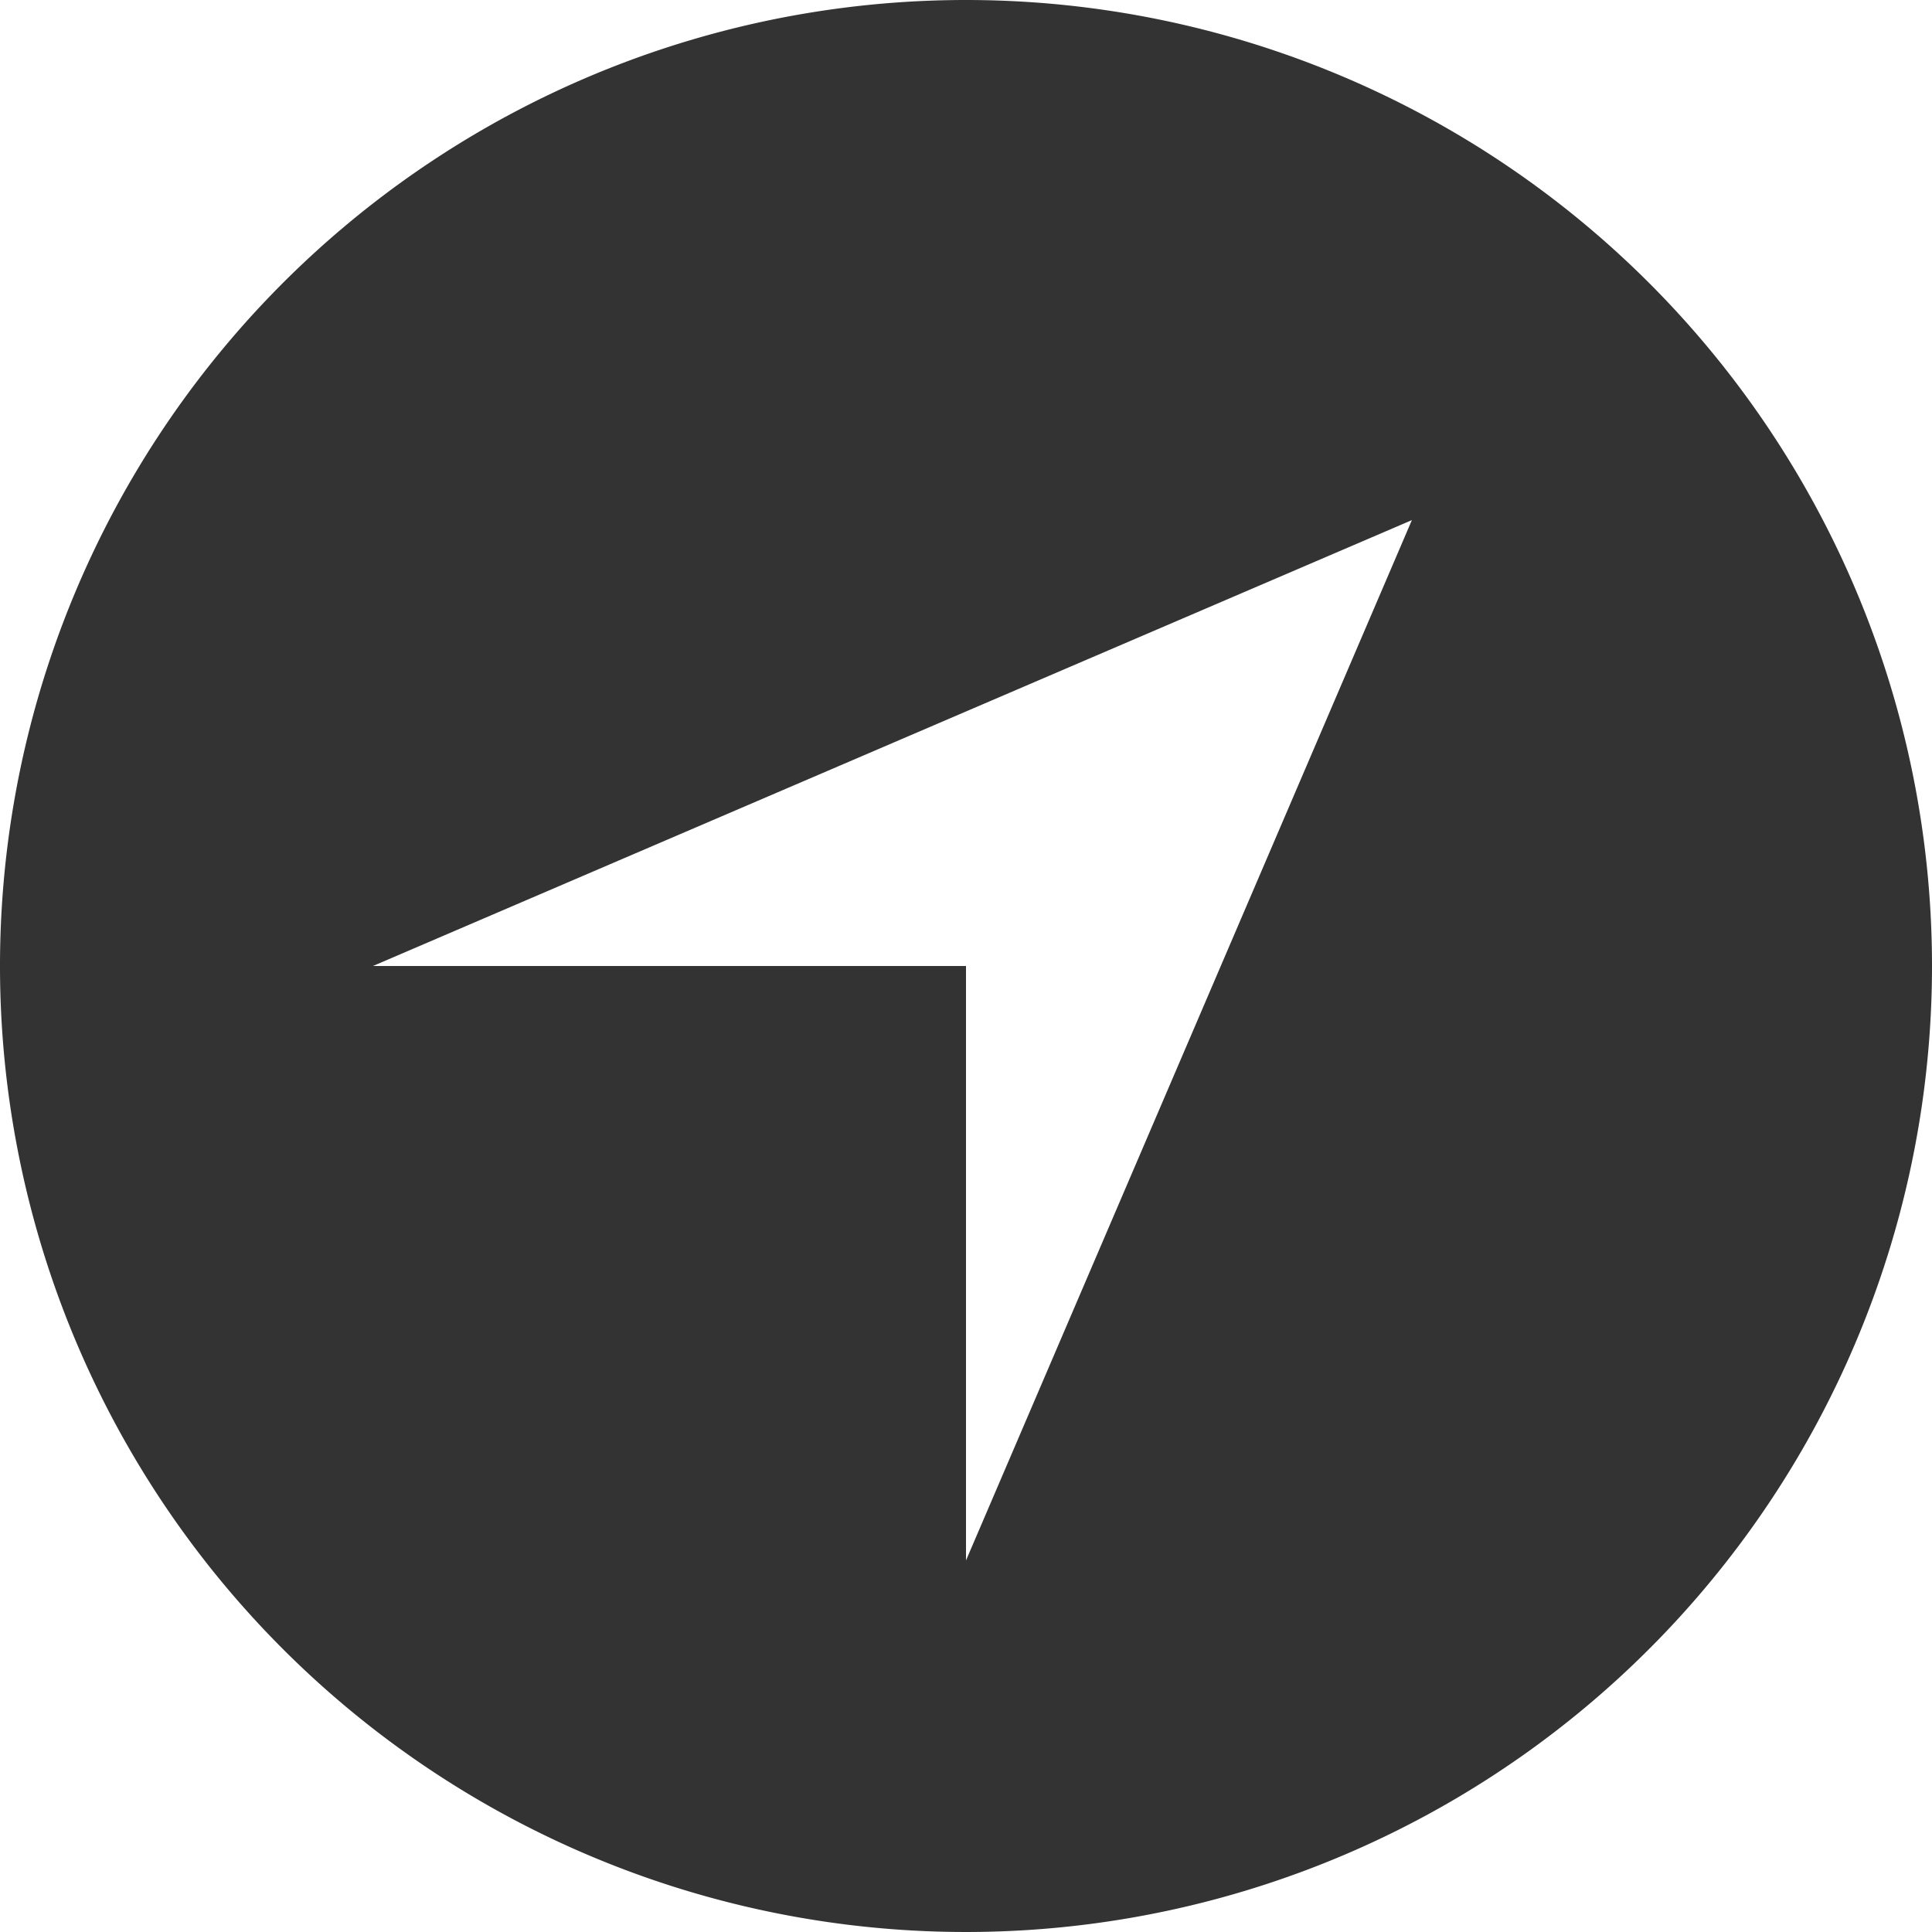 <svg xmlns="http://www.w3.org/2000/svg" width="28" height="28" viewBox="0 0 28 28"><defs><style>.a{fill:#333;}</style></defs><path class="a" d="M17.375,3.375a14,14,0,1,0,14,14A14,14,0,0,0,17.375,3.375Zm0,22.615V17.375H8.78l15.057-6.462Z" transform="translate(-3.375 -3.375)"/></svg>